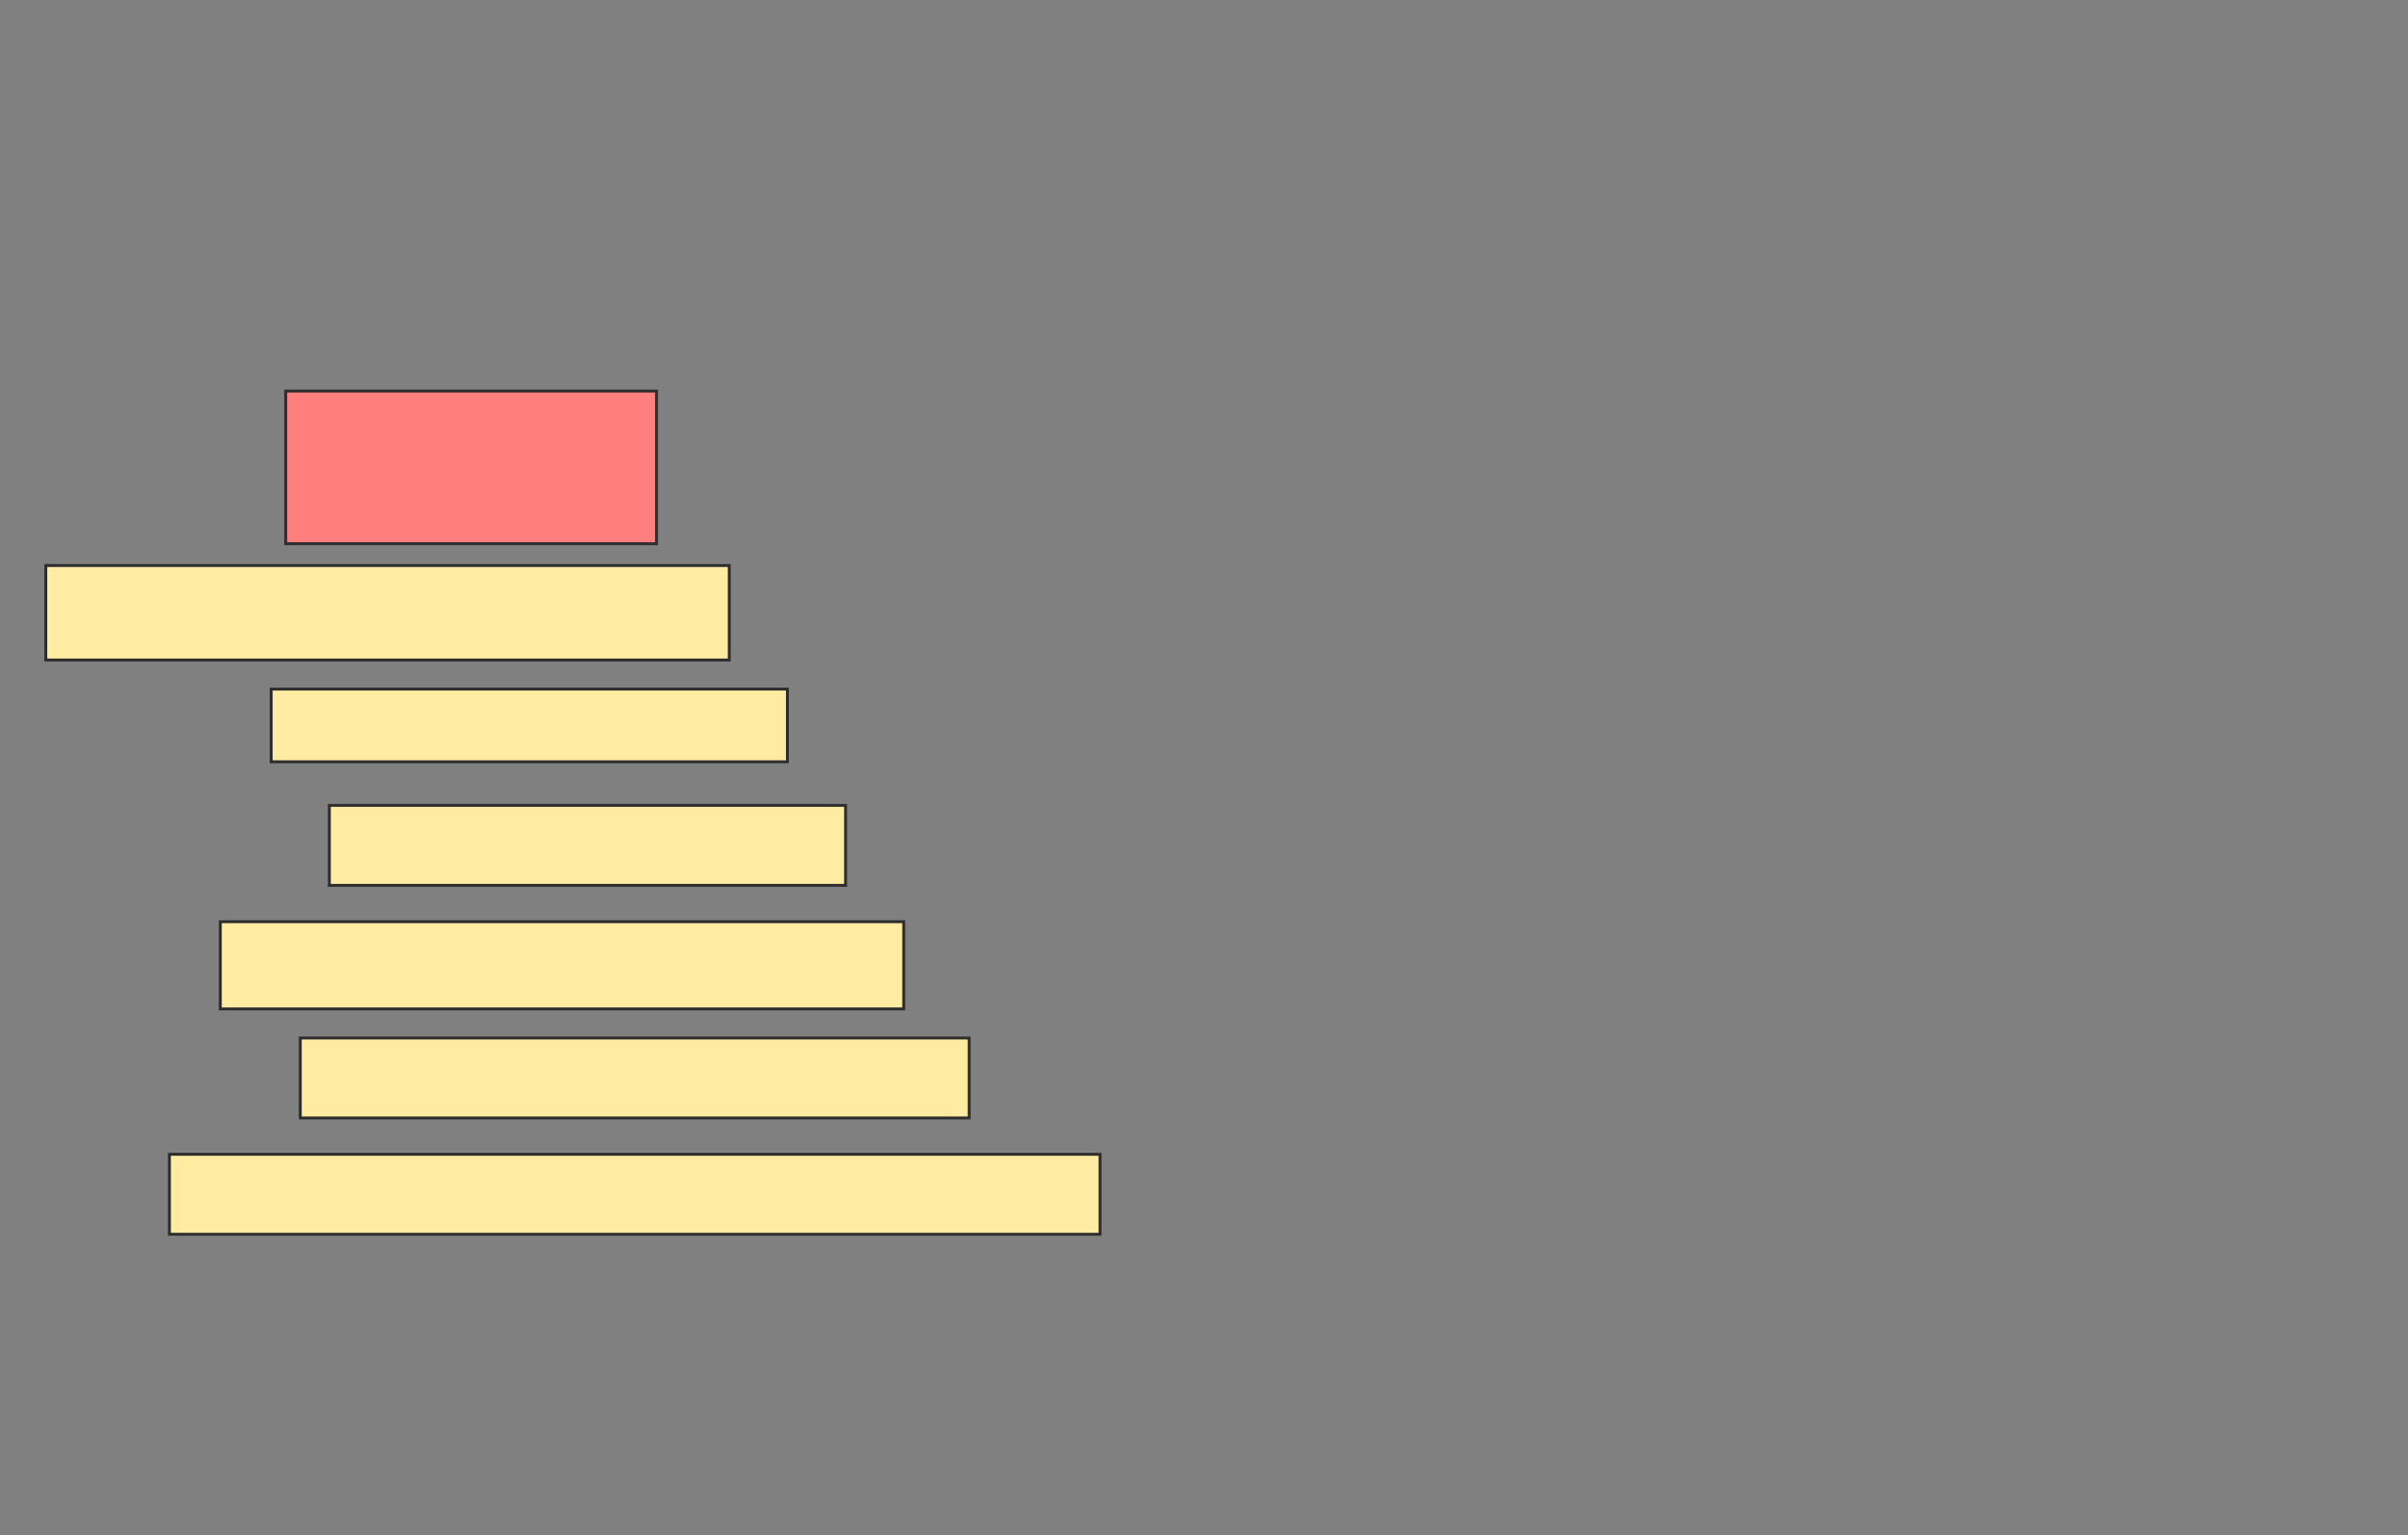 <svg height="528" width="828" xmlns="http://www.w3.org/2000/svg">
 <rect width="100%" height="100%" fill="#808080" stroke="none"/>
 <!-- Created with Image Occlusion Enhanced -->
 <g>
  <title>Labels</title>
 </g>
 <g>
  <title>Masks</title>
  <rect class="qshape" fill="#FF7E7E" height="52.5" id="a7bab76f3de04e4e83381919d1a8ef34-ao-1" stroke="#2D2D2D" width="127.5" x="98.25" y="134.5"/>
  <rect fill="#FFEBA2" height="32.5" id="a7bab76f3de04e4e83381919d1a8ef34-ao-2" stroke="#2D2D2D" width="235" x="15.75" y="194.5"/>
  <rect fill="#FFEBA2" height="25" id="a7bab76f3de04e4e83381919d1a8ef34-ao-3" stroke="#2D2D2D" width="177.5" x="93.25" y="237"/>
  <rect fill="#FFEBA2" height="27.5" id="a7bab76f3de04e4e83381919d1a8ef34-ao-4" stroke="#2D2D2D" width="177.5" x="113.25" y="277"/>
  <rect fill="#FFEBA2" height="30" id="a7bab76f3de04e4e83381919d1a8ef34-ao-5" stroke="#2D2D2D" width="235" x="75.75" y="317"/>
  <rect fill="#FFEBA2" height="27.5" id="a7bab76f3de04e4e83381919d1a8ef34-ao-6" stroke="#2D2D2D" width="230" x="103.25" y="357"/>
  <rect fill="#FFEBA2" height="27.5" id="a7bab76f3de04e4e83381919d1a8ef34-ao-7" stroke="#2D2D2D" width="320" x="58.25" y="397"/>
 </g>
</svg>
